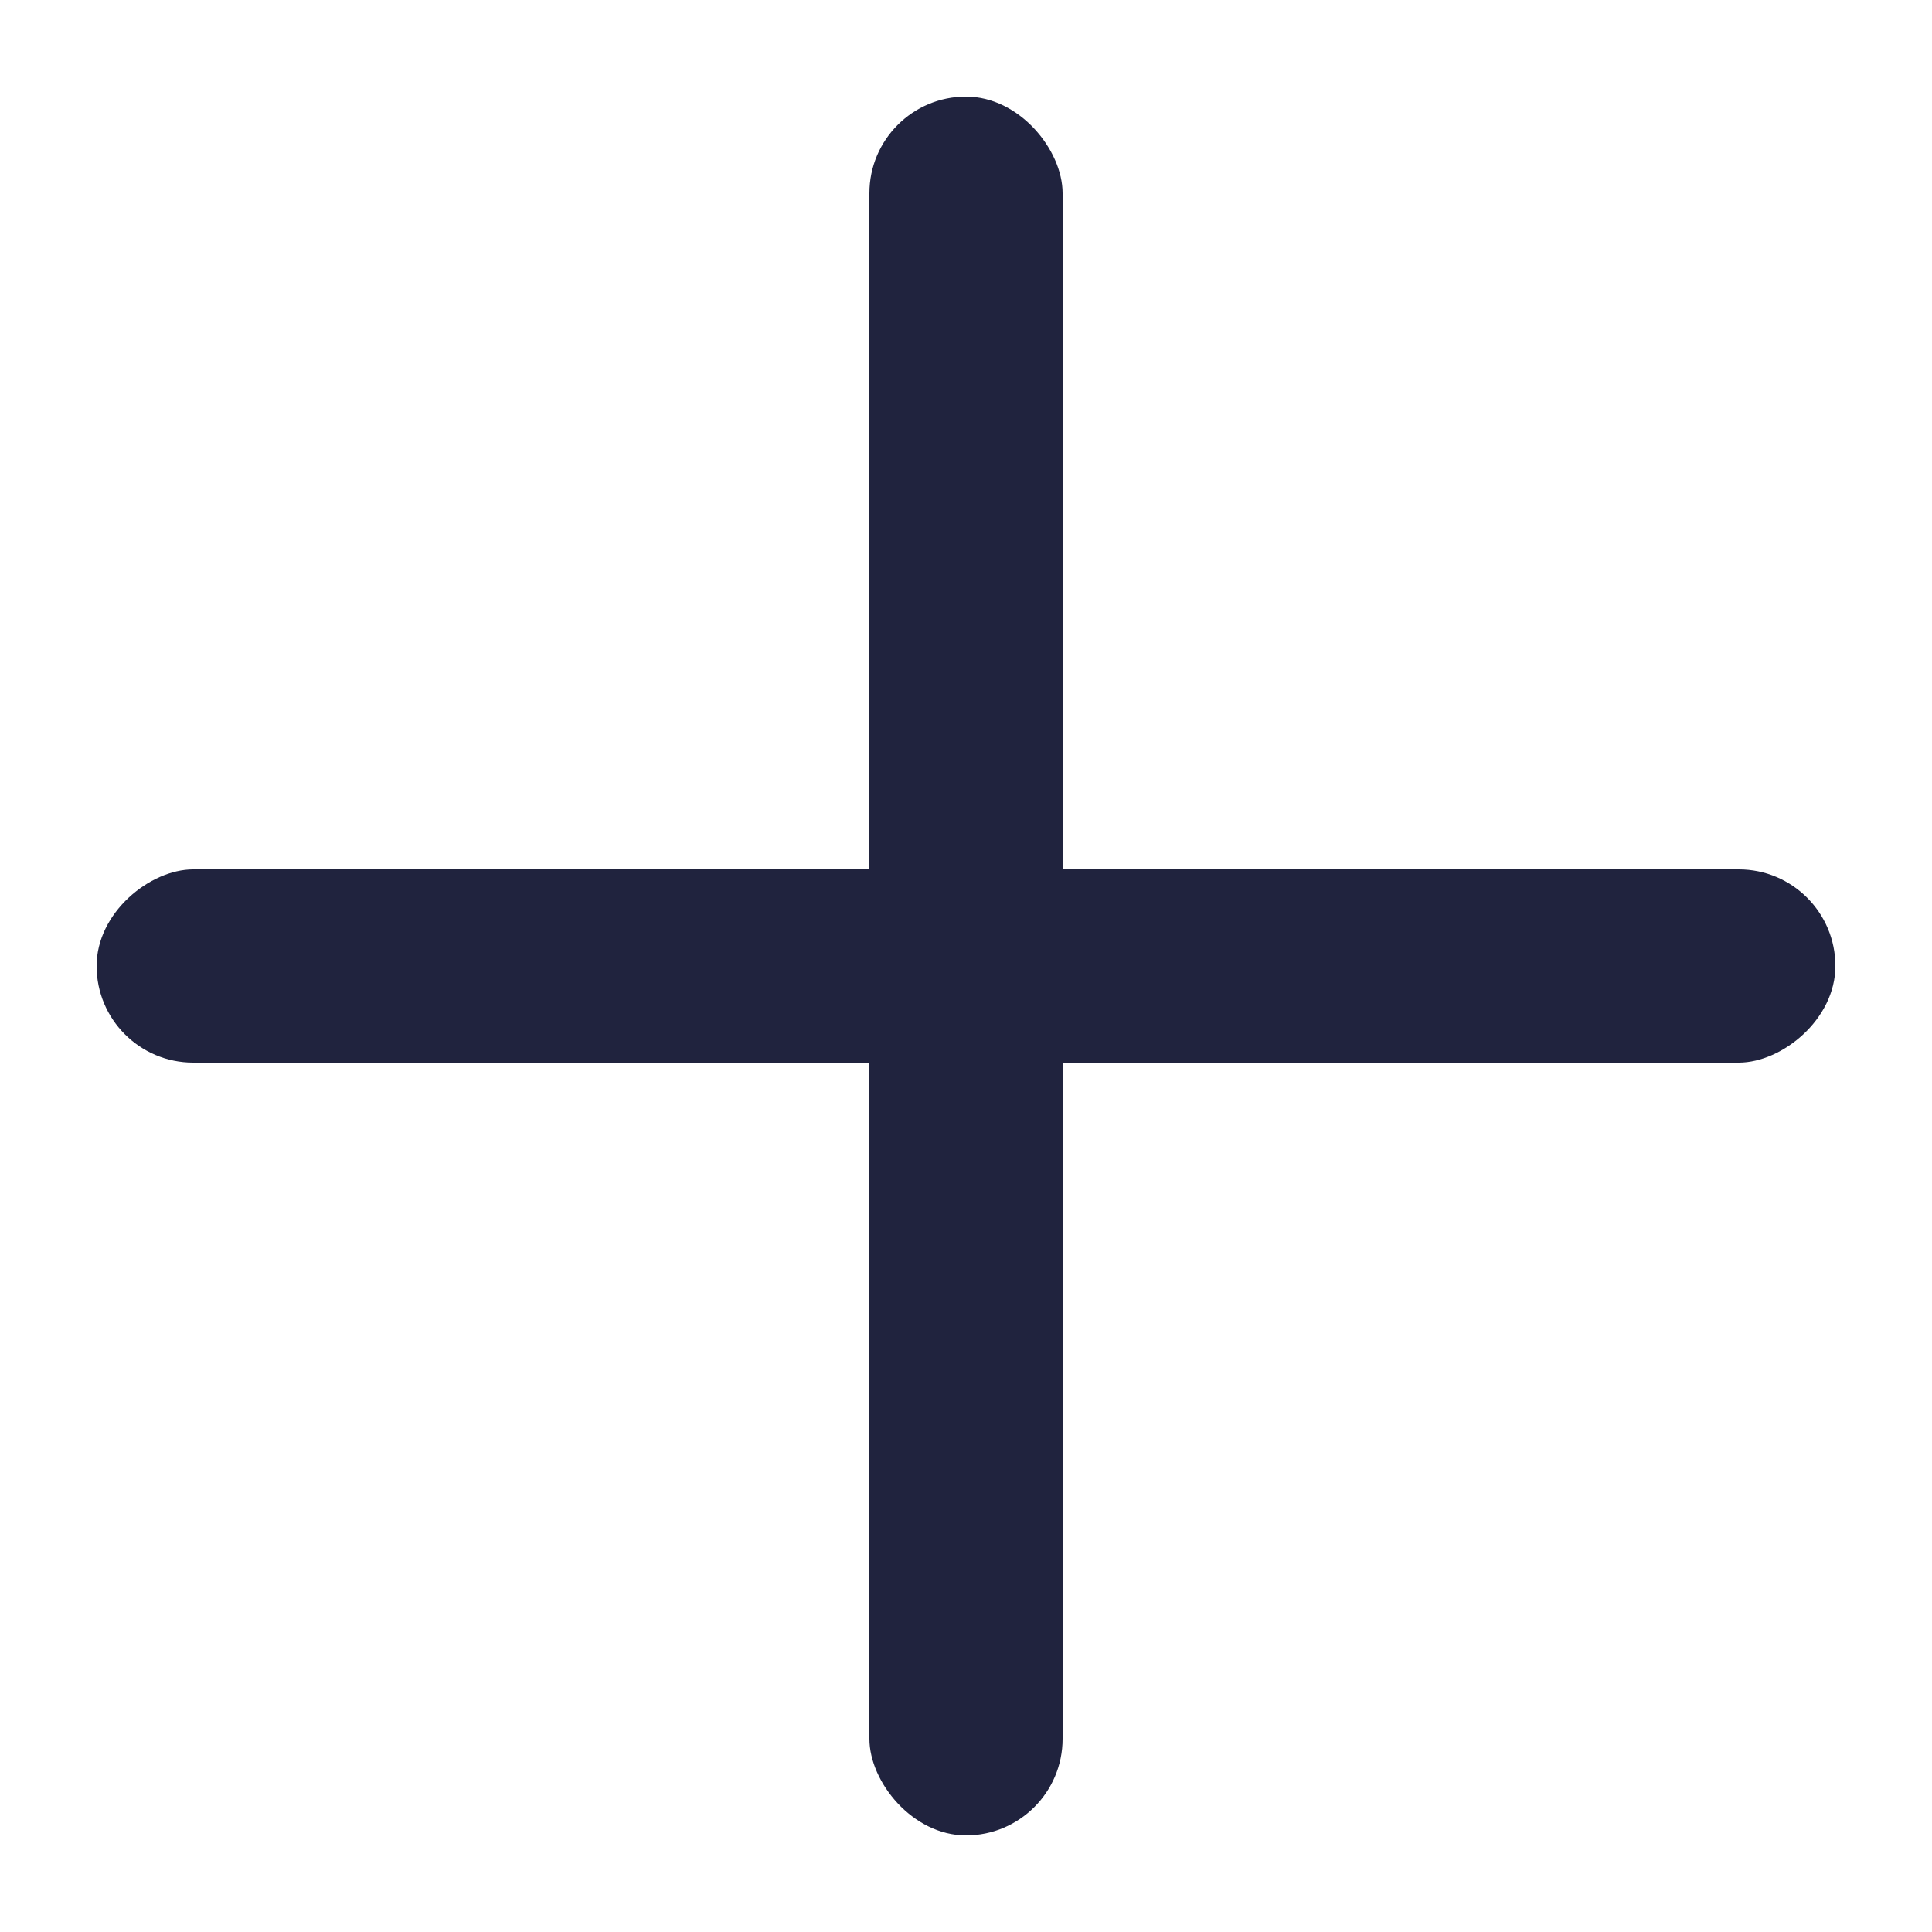 <svg width="20" height="20" fill="none" xmlns="http://www.w3.org/2000/svg"><rect x="9" y="1" width="2" height="18" rx="1" fill="#20233E"/><rect x="19" y="9" width="2" height="18" rx="1" transform="rotate(90 19 9)" fill="#20233E"/></svg>